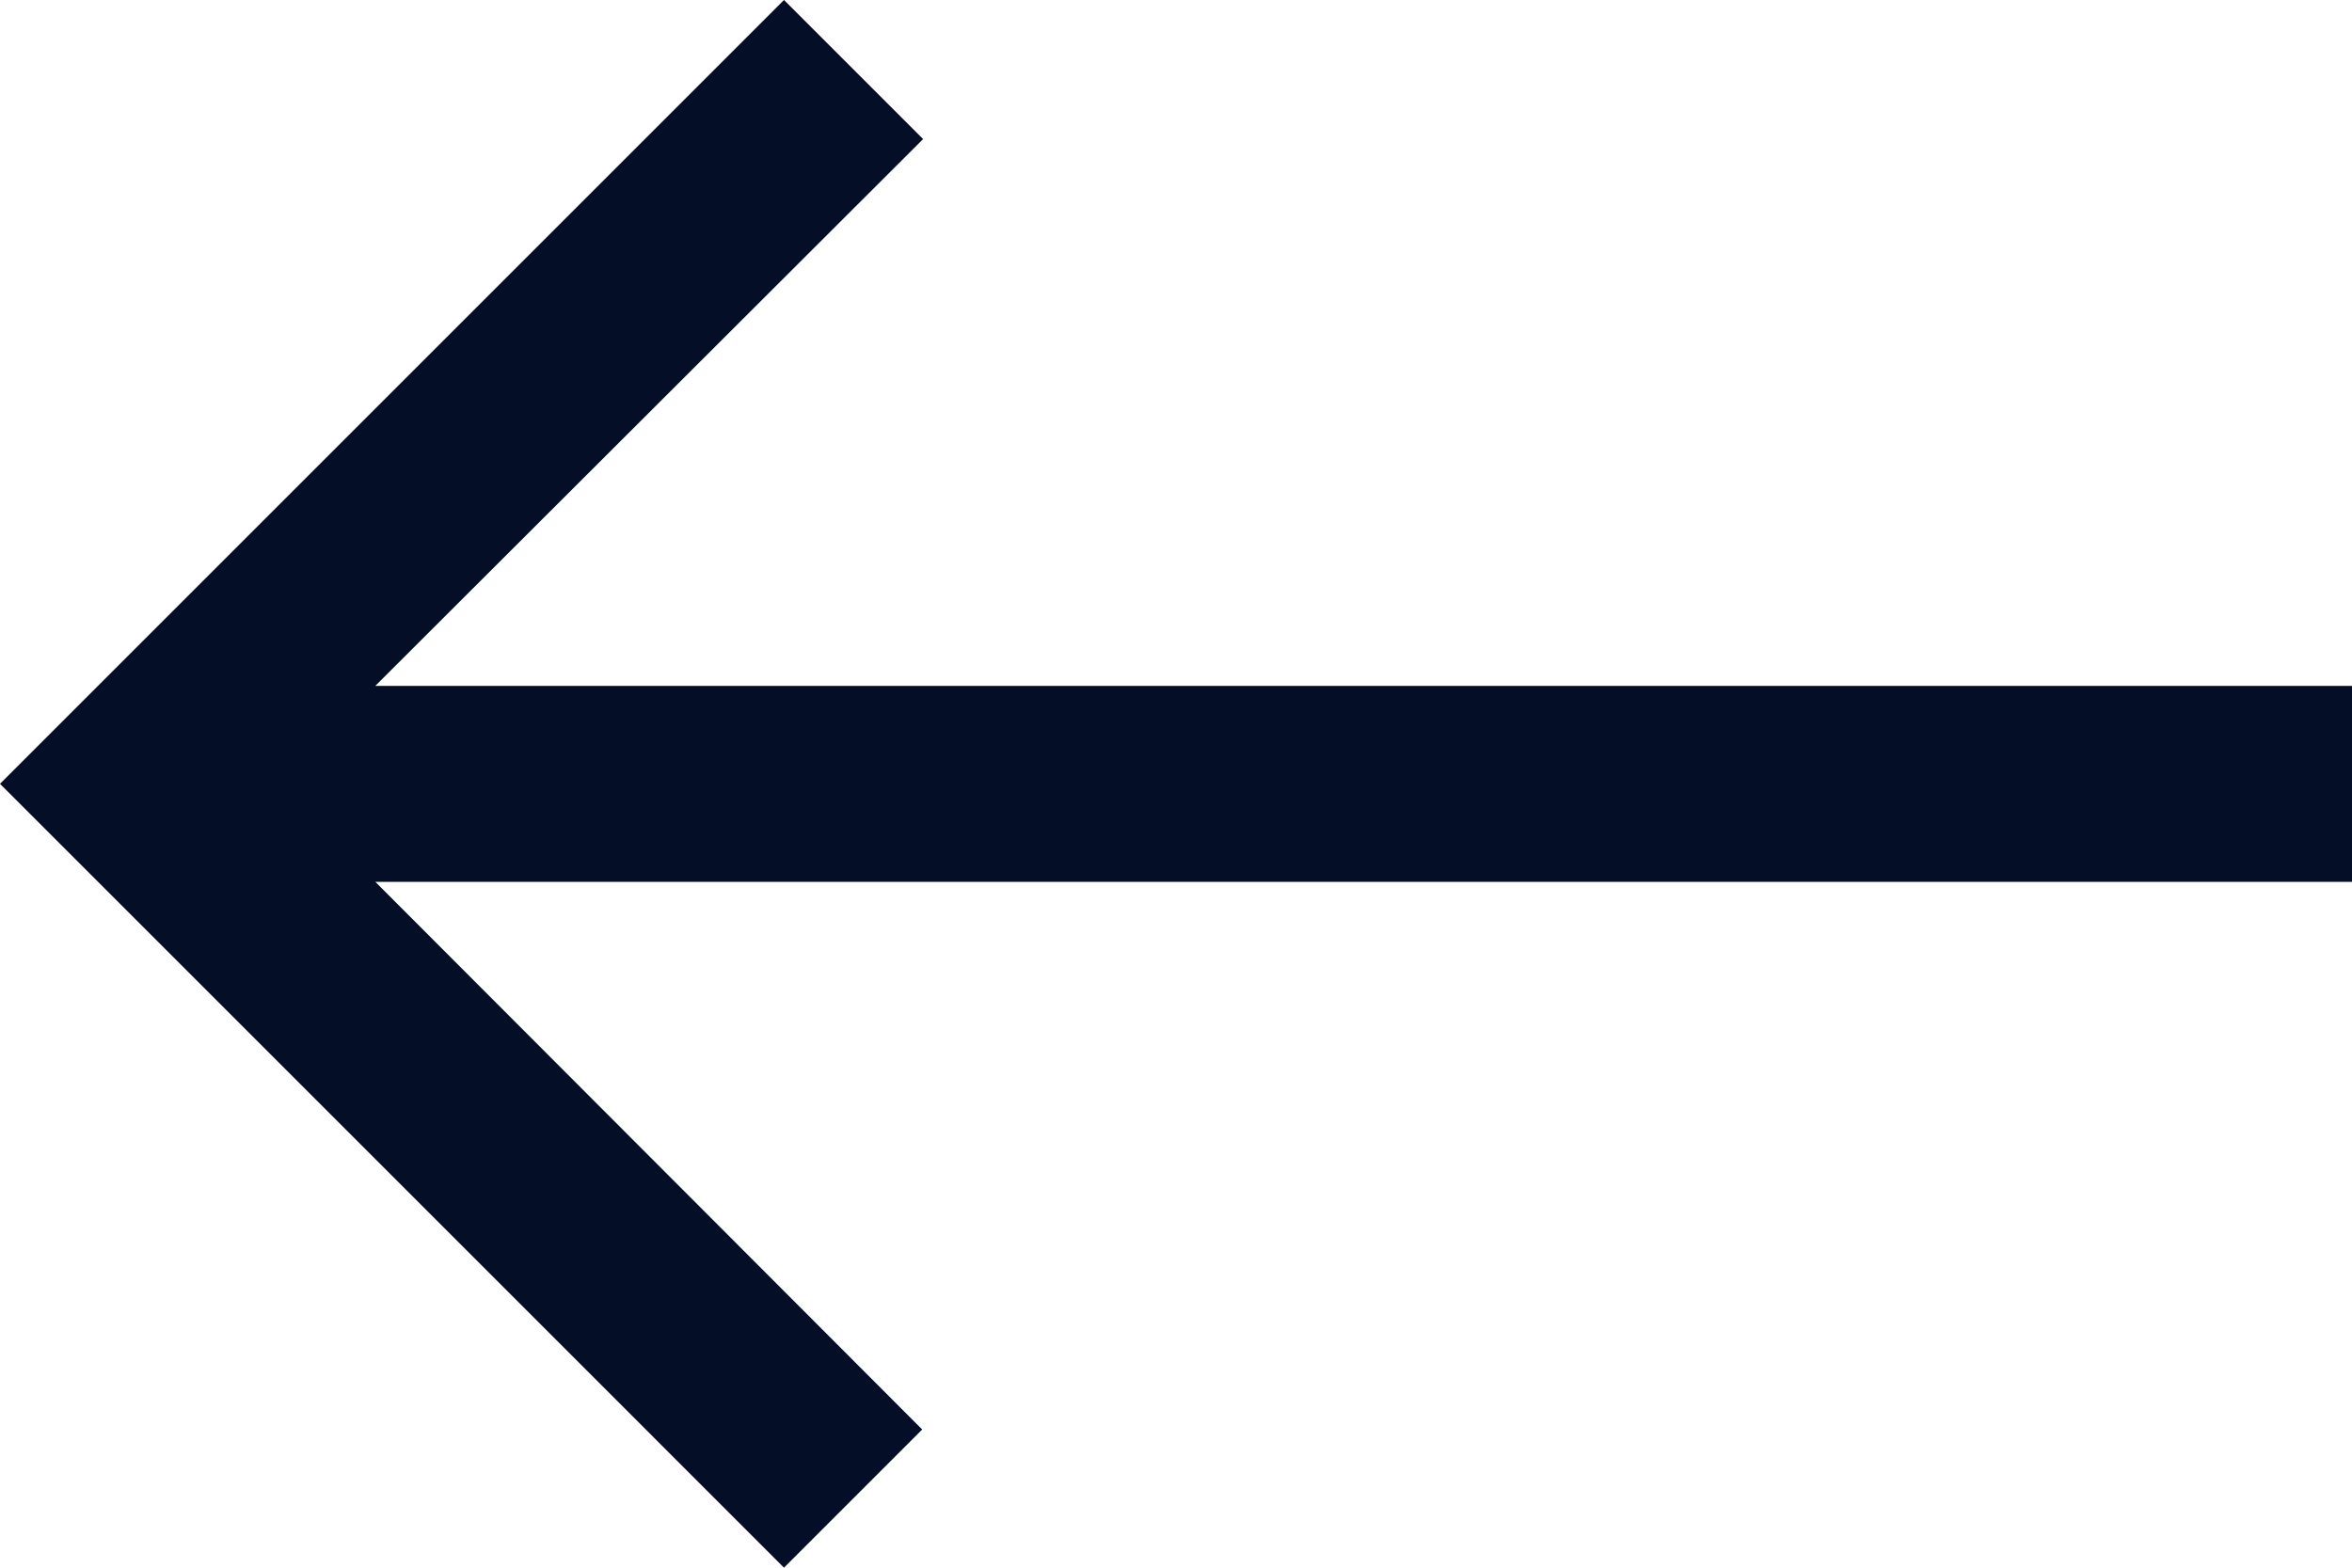 <svg width="21" height="14" viewBox="0 0 21 14" fill="none" xmlns="http://www.w3.org/2000/svg">
<path d="M7 14L8.234 12.766L3.351 7.875L21 7.875L21 6.125L3.351 6.125L8.242 1.242L7 -6.11959e-07L-3.0598e-07 7L7 14Z" fill="#040E27"/>
</svg>

